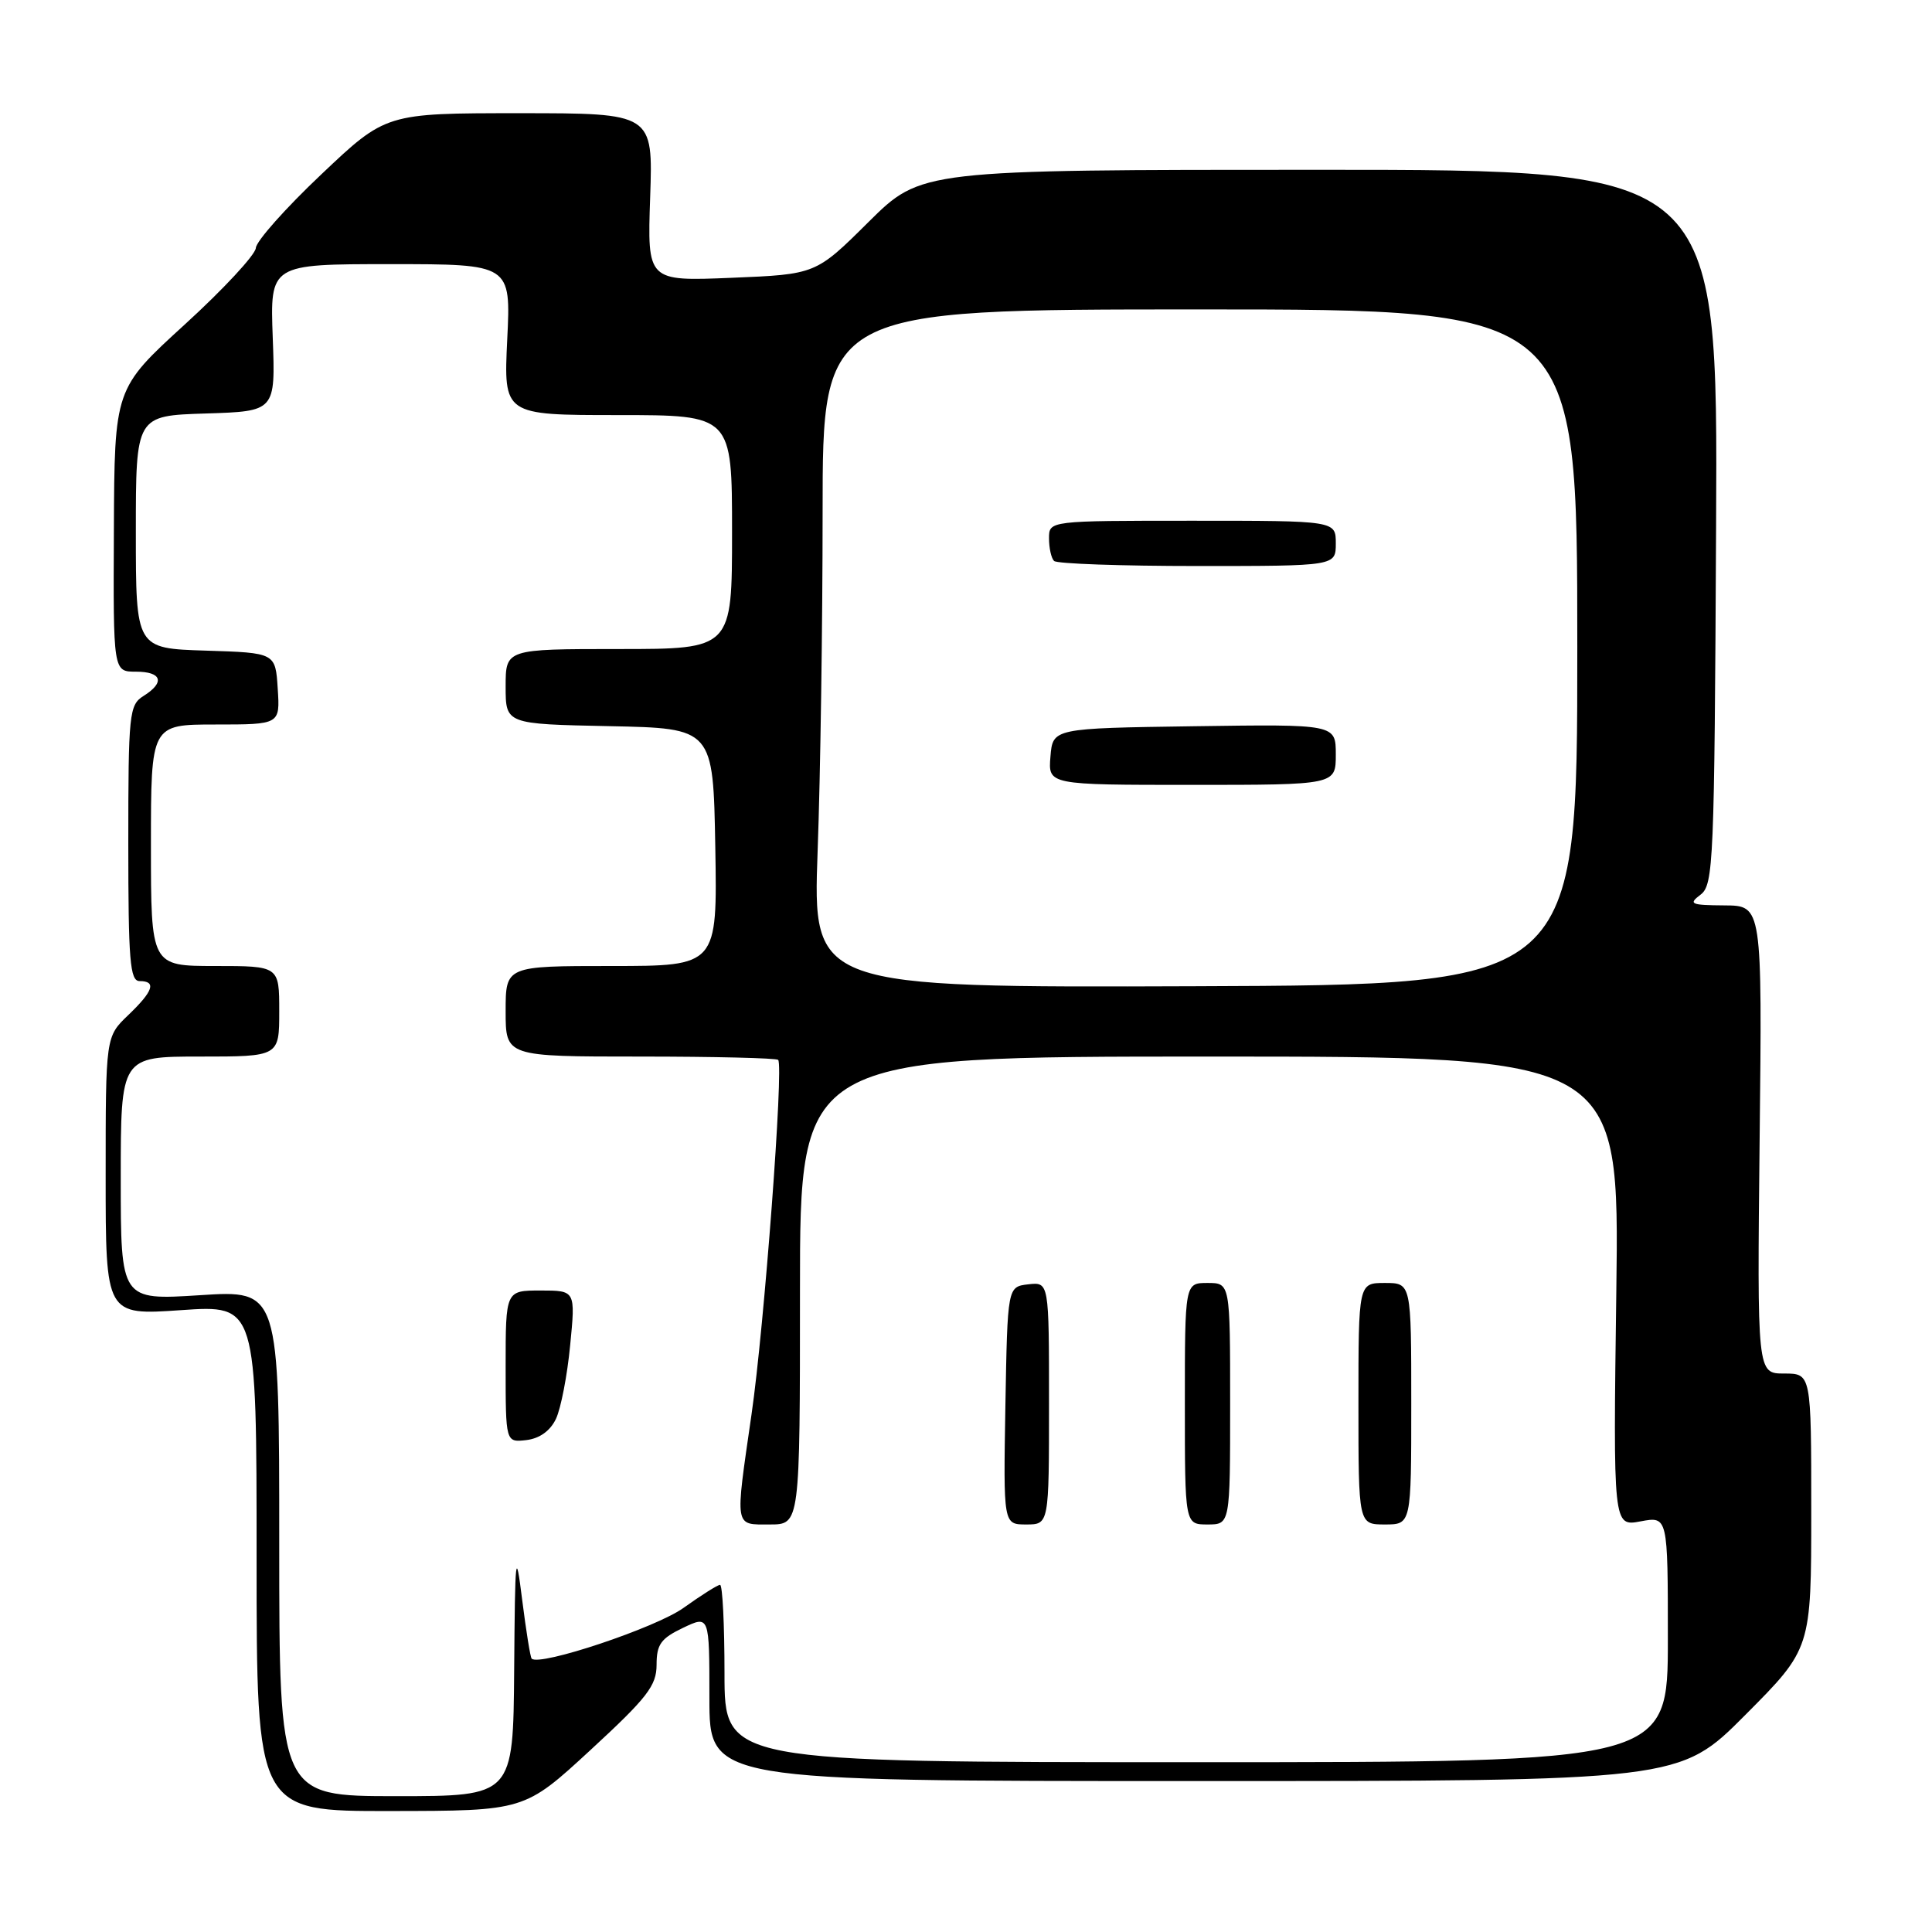 <?xml version="1.0" encoding="UTF-8" standalone="no"?>
<!DOCTYPE svg PUBLIC "-//W3C//DTD SVG 1.1//EN" "http://www.w3.org/Graphics/SVG/1.1/DTD/svg11.dtd" >
<svg xmlns="http://www.w3.org/2000/svg" xmlns:xlink="http://www.w3.org/1999/xlink" version="1.1" viewBox="0 0 256 256">
 <g >
 <path fill="currentColor"
d=" M 78.25 231.88 C 85.77 224.95 87.00 223.36 87.00 220.59 C 87.00 217.89 87.57 217.10 90.50 215.70 C 94.00 214.03 94.00 214.03 94.00 225.02 C 94.00 236.00 94.00 236.00 158.27 236.00 C 222.54 236.00 222.54 236.00 231.27 227.23 C 240.00 218.46 240.00 218.46 240.00 200.23 C 240.00 182.00 240.00 182.00 236.41 182.00 C 232.83 182.00 232.83 182.00 233.16 151.00 C 233.50 120.00 233.50 120.00 228.50 119.97 C 224.02 119.94 223.69 119.79 225.33 118.55 C 227.05 117.25 227.17 114.35 227.39 69.83 C 227.63 22.50 227.63 22.50 174.85 22.50 C 122.06 22.50 122.06 22.50 115.08 29.42 C 108.10 36.35 108.10 36.35 96.94 36.81 C 85.77 37.27 85.77 37.27 86.15 26.13 C 86.53 15.00 86.53 15.00 68.83 15.00 C 51.13 15.00 51.13 15.00 42.57 23.11 C 37.85 27.57 33.95 31.96 33.90 32.86 C 33.84 33.76 29.60 38.33 24.48 43.00 C 15.17 51.50 15.17 51.50 15.09 70.25 C 15.00 89.00 15.00 89.00 18.00 89.00 C 21.46 89.00 21.90 90.42 19.00 92.23 C 17.12 93.41 17.00 94.56 17.00 111.74 C 17.00 127.30 17.22 130.00 18.50 130.00 C 20.76 130.00 20.32 131.32 17.00 134.50 C 14.00 137.37 14.00 137.37 14.00 155.83 C 14.00 174.29 14.00 174.29 24.00 173.60 C 34.00 172.91 34.00 172.91 34.00 206.45 C 34.00 240.00 34.00 240.00 51.75 239.97 C 69.50 239.95 69.50 239.95 78.25 231.88 Z  M 37.00 204.47 C 37.00 170.94 37.00 170.94 26.50 171.62 C 16.00 172.29 16.00 172.29 16.00 156.15 C 16.00 140.00 16.00 140.00 26.50 140.00 C 37.00 140.00 37.00 140.00 37.00 134.00 C 37.00 128.00 37.00 128.00 28.50 128.00 C 20.00 128.00 20.00 128.00 20.00 112.00 C 20.00 96.00 20.00 96.00 28.55 96.00 C 37.11 96.00 37.11 96.00 36.80 91.25 C 36.50 86.50 36.50 86.50 27.25 86.21 C 18.00 85.92 18.00 85.92 18.00 70.50 C 18.00 55.08 18.00 55.08 27.25 54.79 C 36.50 54.50 36.50 54.50 36.14 44.75 C 35.78 35.00 35.78 35.00 51.74 35.00 C 67.70 35.00 67.70 35.00 67.21 45.00 C 66.73 55.00 66.73 55.00 81.87 55.00 C 97.00 55.00 97.00 55.00 97.00 70.50 C 97.00 86.00 97.00 86.00 82.00 86.00 C 67.00 86.00 67.00 86.00 67.00 90.97 C 67.00 95.94 67.00 95.94 80.75 96.22 C 94.50 96.50 94.50 96.50 94.78 112.25 C 95.05 128.00 95.05 128.00 81.03 128.00 C 67.00 128.00 67.00 128.00 67.00 134.00 C 67.00 140.00 67.00 140.00 84.83 140.00 C 94.64 140.00 102.87 140.20 103.11 140.44 C 103.86 141.20 101.26 175.87 99.58 187.42 C 97.38 202.65 97.27 202.00 102.00 202.00 C 106.00 202.00 106.00 202.00 106.00 171.00 C 106.00 140.00 106.00 140.00 160.29 140.00 C 214.58 140.00 214.58 140.00 214.17 171.13 C 213.75 202.27 213.75 202.27 217.38 201.59 C 221.00 200.91 221.00 200.91 221.00 217.20 C 221.00 233.50 221.00 233.50 158.50 233.50 C 96.00 233.50 96.00 233.50 96.00 221.75 C 96.00 215.29 95.74 210.00 95.41 210.00 C 95.09 210.00 92.91 211.38 90.56 213.06 C 86.91 215.68 71.50 220.83 70.45 219.78 C 70.27 219.61 69.71 216.10 69.19 211.98 C 68.33 205.11 68.25 205.86 68.13 221.25 C 68.00 238.00 68.00 238.00 52.50 238.00 C 37.00 238.00 37.00 238.00 37.00 204.47 Z  M 139.00 185.93 C 139.00 169.87 139.00 169.87 136.25 170.18 C 133.50 170.50 133.50 170.50 133.22 186.25 C 132.95 202.00 132.95 202.00 135.97 202.00 C 139.00 202.00 139.00 202.00 139.00 185.93 Z  M 163.00 186.00 C 163.00 170.00 163.00 170.00 160.00 170.00 C 157.00 170.00 157.00 170.00 157.00 186.00 C 157.00 202.00 157.00 202.00 160.00 202.00 C 163.00 202.00 163.00 202.00 163.00 186.00 Z  M 187.00 186.00 C 187.00 170.00 187.00 170.00 183.50 170.00 C 180.00 170.00 180.00 170.00 180.00 186.00 C 180.00 202.00 180.00 202.00 183.50 202.00 C 187.00 202.00 187.00 202.00 187.00 186.00 Z  M 73.67 188.00 C 74.32 186.62 75.17 182.24 75.55 178.25 C 76.26 171.00 76.26 171.00 71.63 171.00 C 67.00 171.00 67.00 171.00 67.00 181.07 C 67.00 191.13 67.00 191.13 69.74 190.82 C 71.50 190.61 72.91 189.60 73.67 188.00 Z  M 108.34 112.77 C 108.71 102.82 109.00 82.60 109.00 67.84 C 109.00 41.00 109.00 41.00 159.00 41.00 C 209.00 41.00 209.00 41.00 209.00 85.75 C 209.00 130.50 209.00 130.50 158.34 130.68 C 107.69 130.86 107.69 130.86 108.34 112.77 Z  M 177.00 99.98 C 177.00 95.96 177.00 95.96 158.25 96.23 C 139.50 96.50 139.50 96.50 139.19 100.25 C 138.88 104.00 138.88 104.00 157.94 104.00 C 177.00 104.00 177.00 104.00 177.00 99.98 Z  M 177.00 72.00 C 177.00 69.00 177.00 69.00 158.00 69.00 C 139.00 69.00 139.00 69.00 139.00 71.33 C 139.00 72.62 139.30 73.97 139.67 74.33 C 140.03 74.70 148.58 75.00 158.67 75.00 C 177.00 75.00 177.00 75.00 177.00 72.00 Z "/>
</g>
</svg>